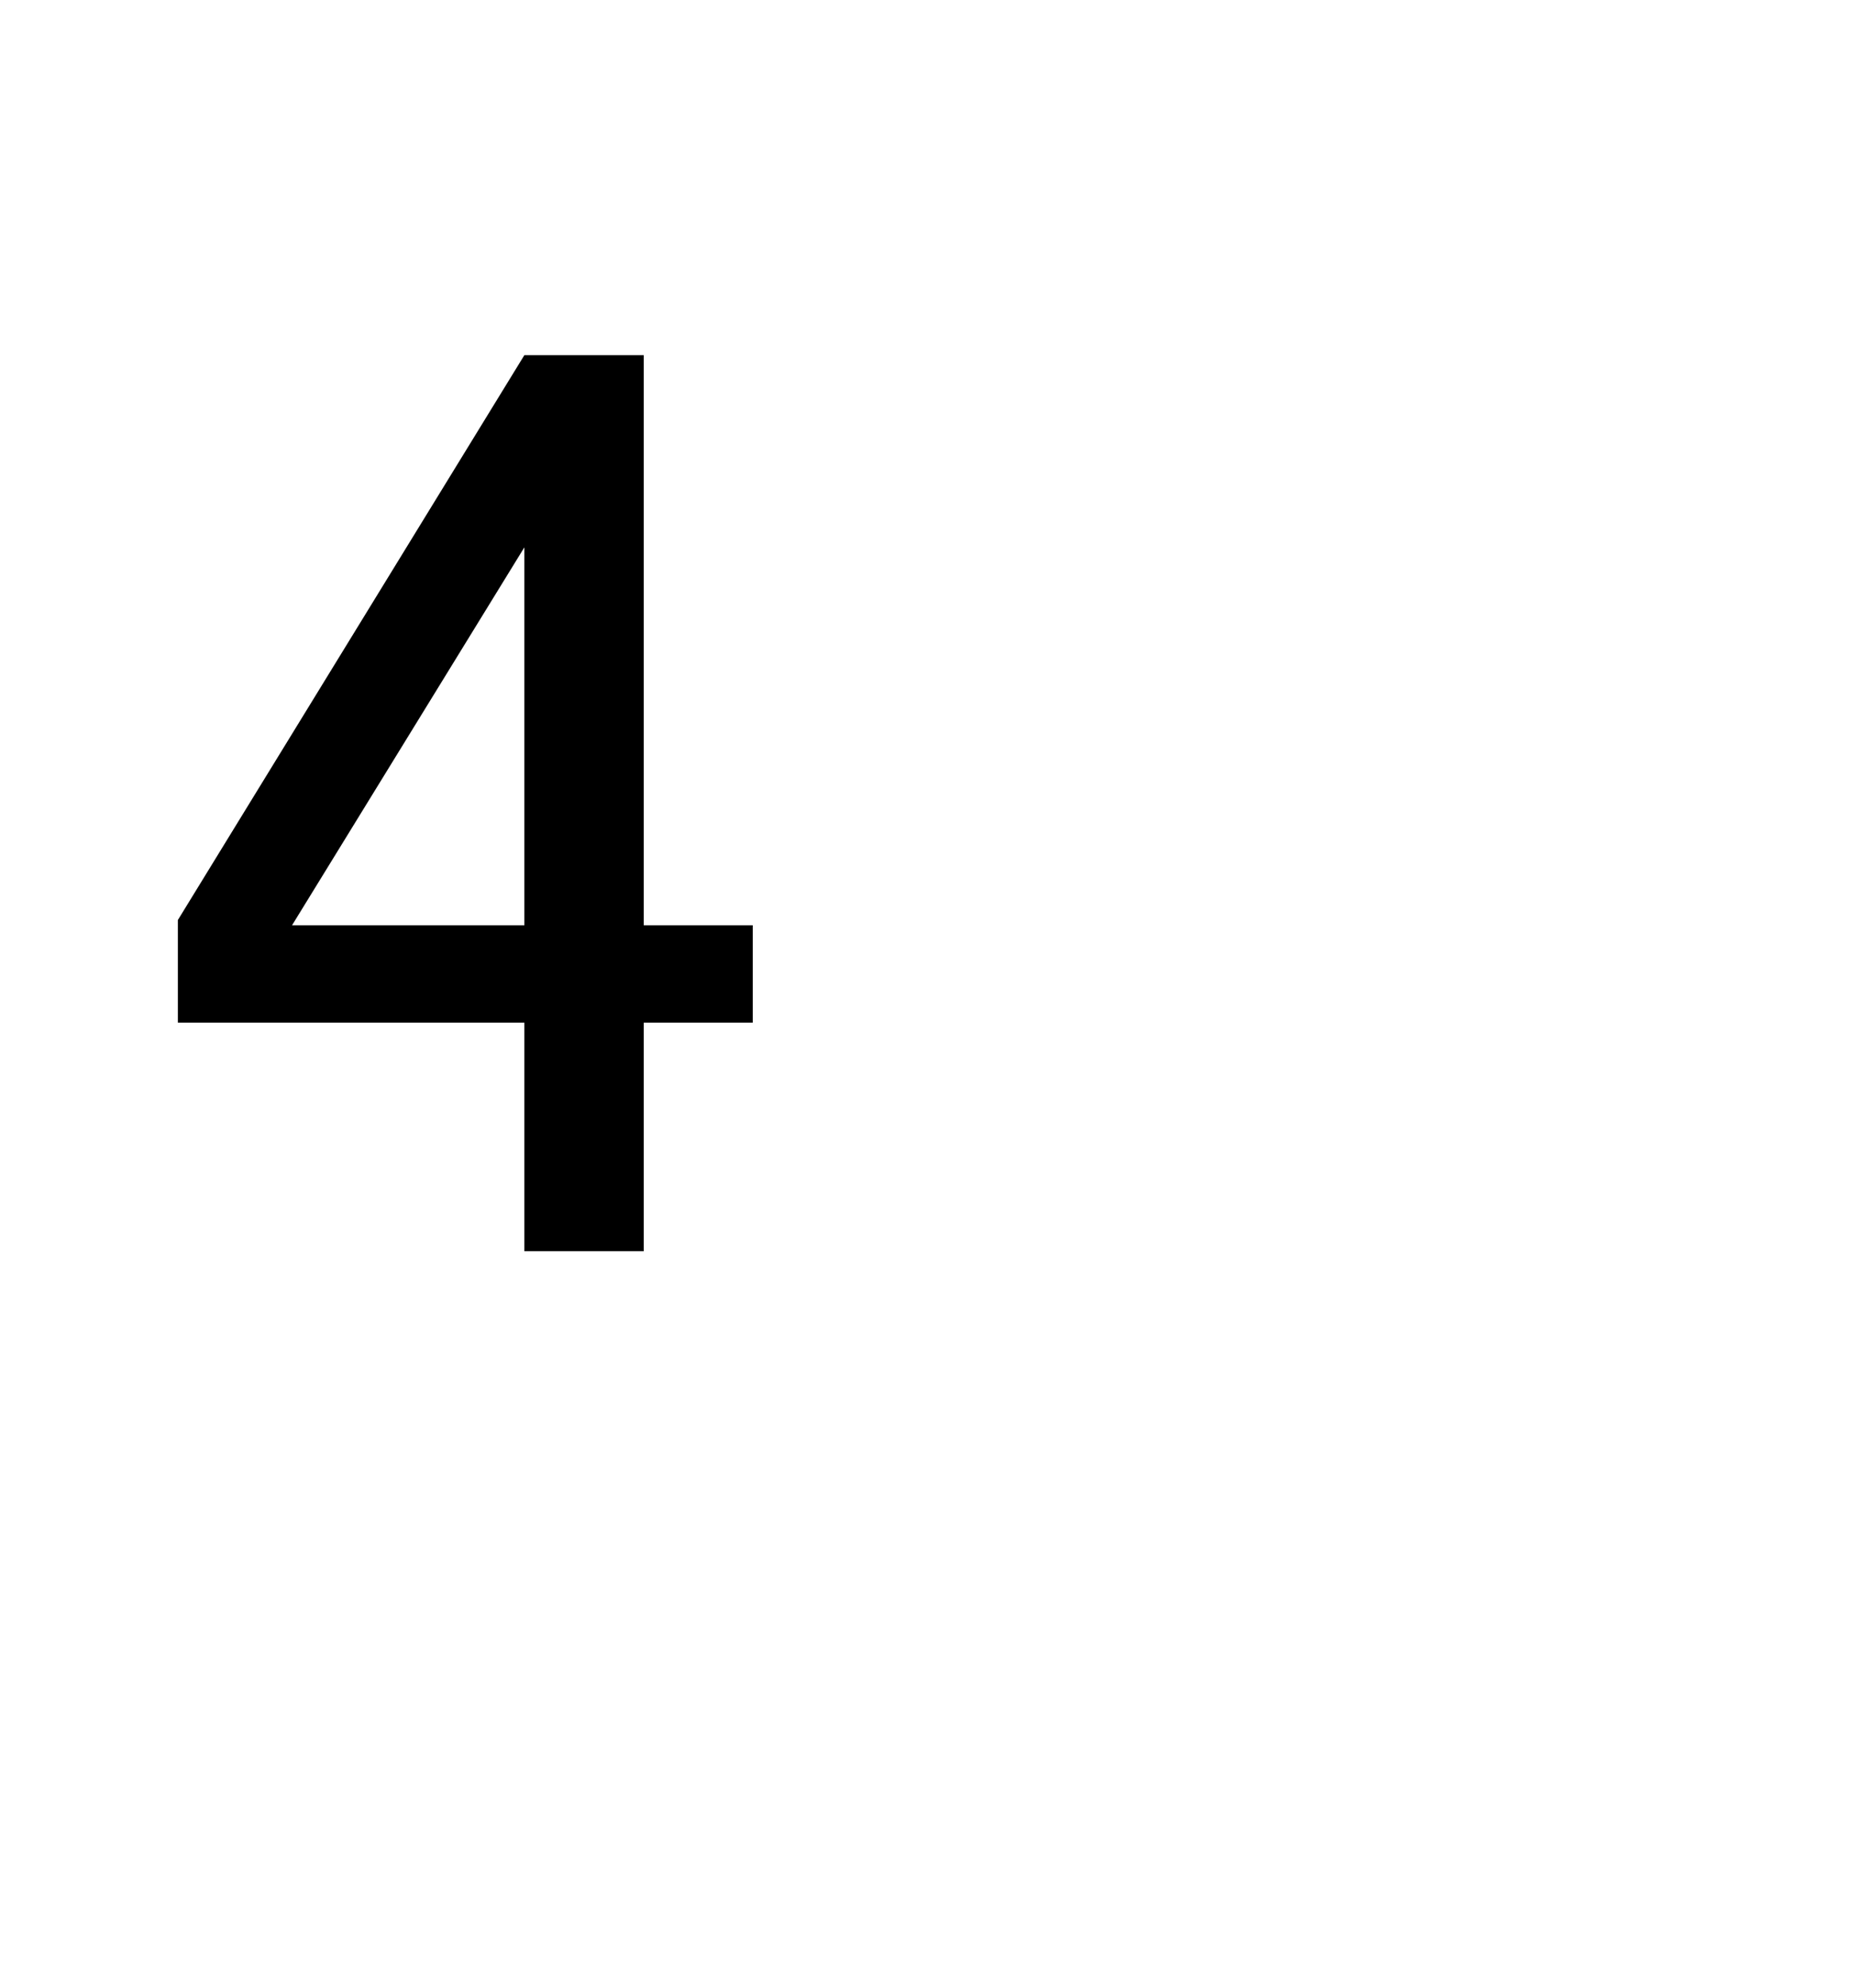 <?xml version="1.0" encoding="utf-8"?>
<svg version="1.1" id="Layer_1"
xmlns="http://www.w3.org/2000/svg"
xmlns:xlink="http://www.w3.org/1999/xlink"
xmlns:author="http://www.sothink.com"
width="28px" height="30px"
xml:space="preserve">
<g id="PathID_2083" transform="matrix(0.392, 0, 0, 0.392, 2, 19.1)">
<path style="fill:#000000;fill-opacity:1" d="M15.1 -35.05l4.6 0l0 21.95l4.2 0l0 3.75l-4.2 0l0 8.8l-4.6 0l0 -8.8l-13.35 0l0 -3.95l13.35 -21.75M15.1 -27.65l-8.95 14.55l8.95 0l0 -14.55" />
</g>
</svg>
